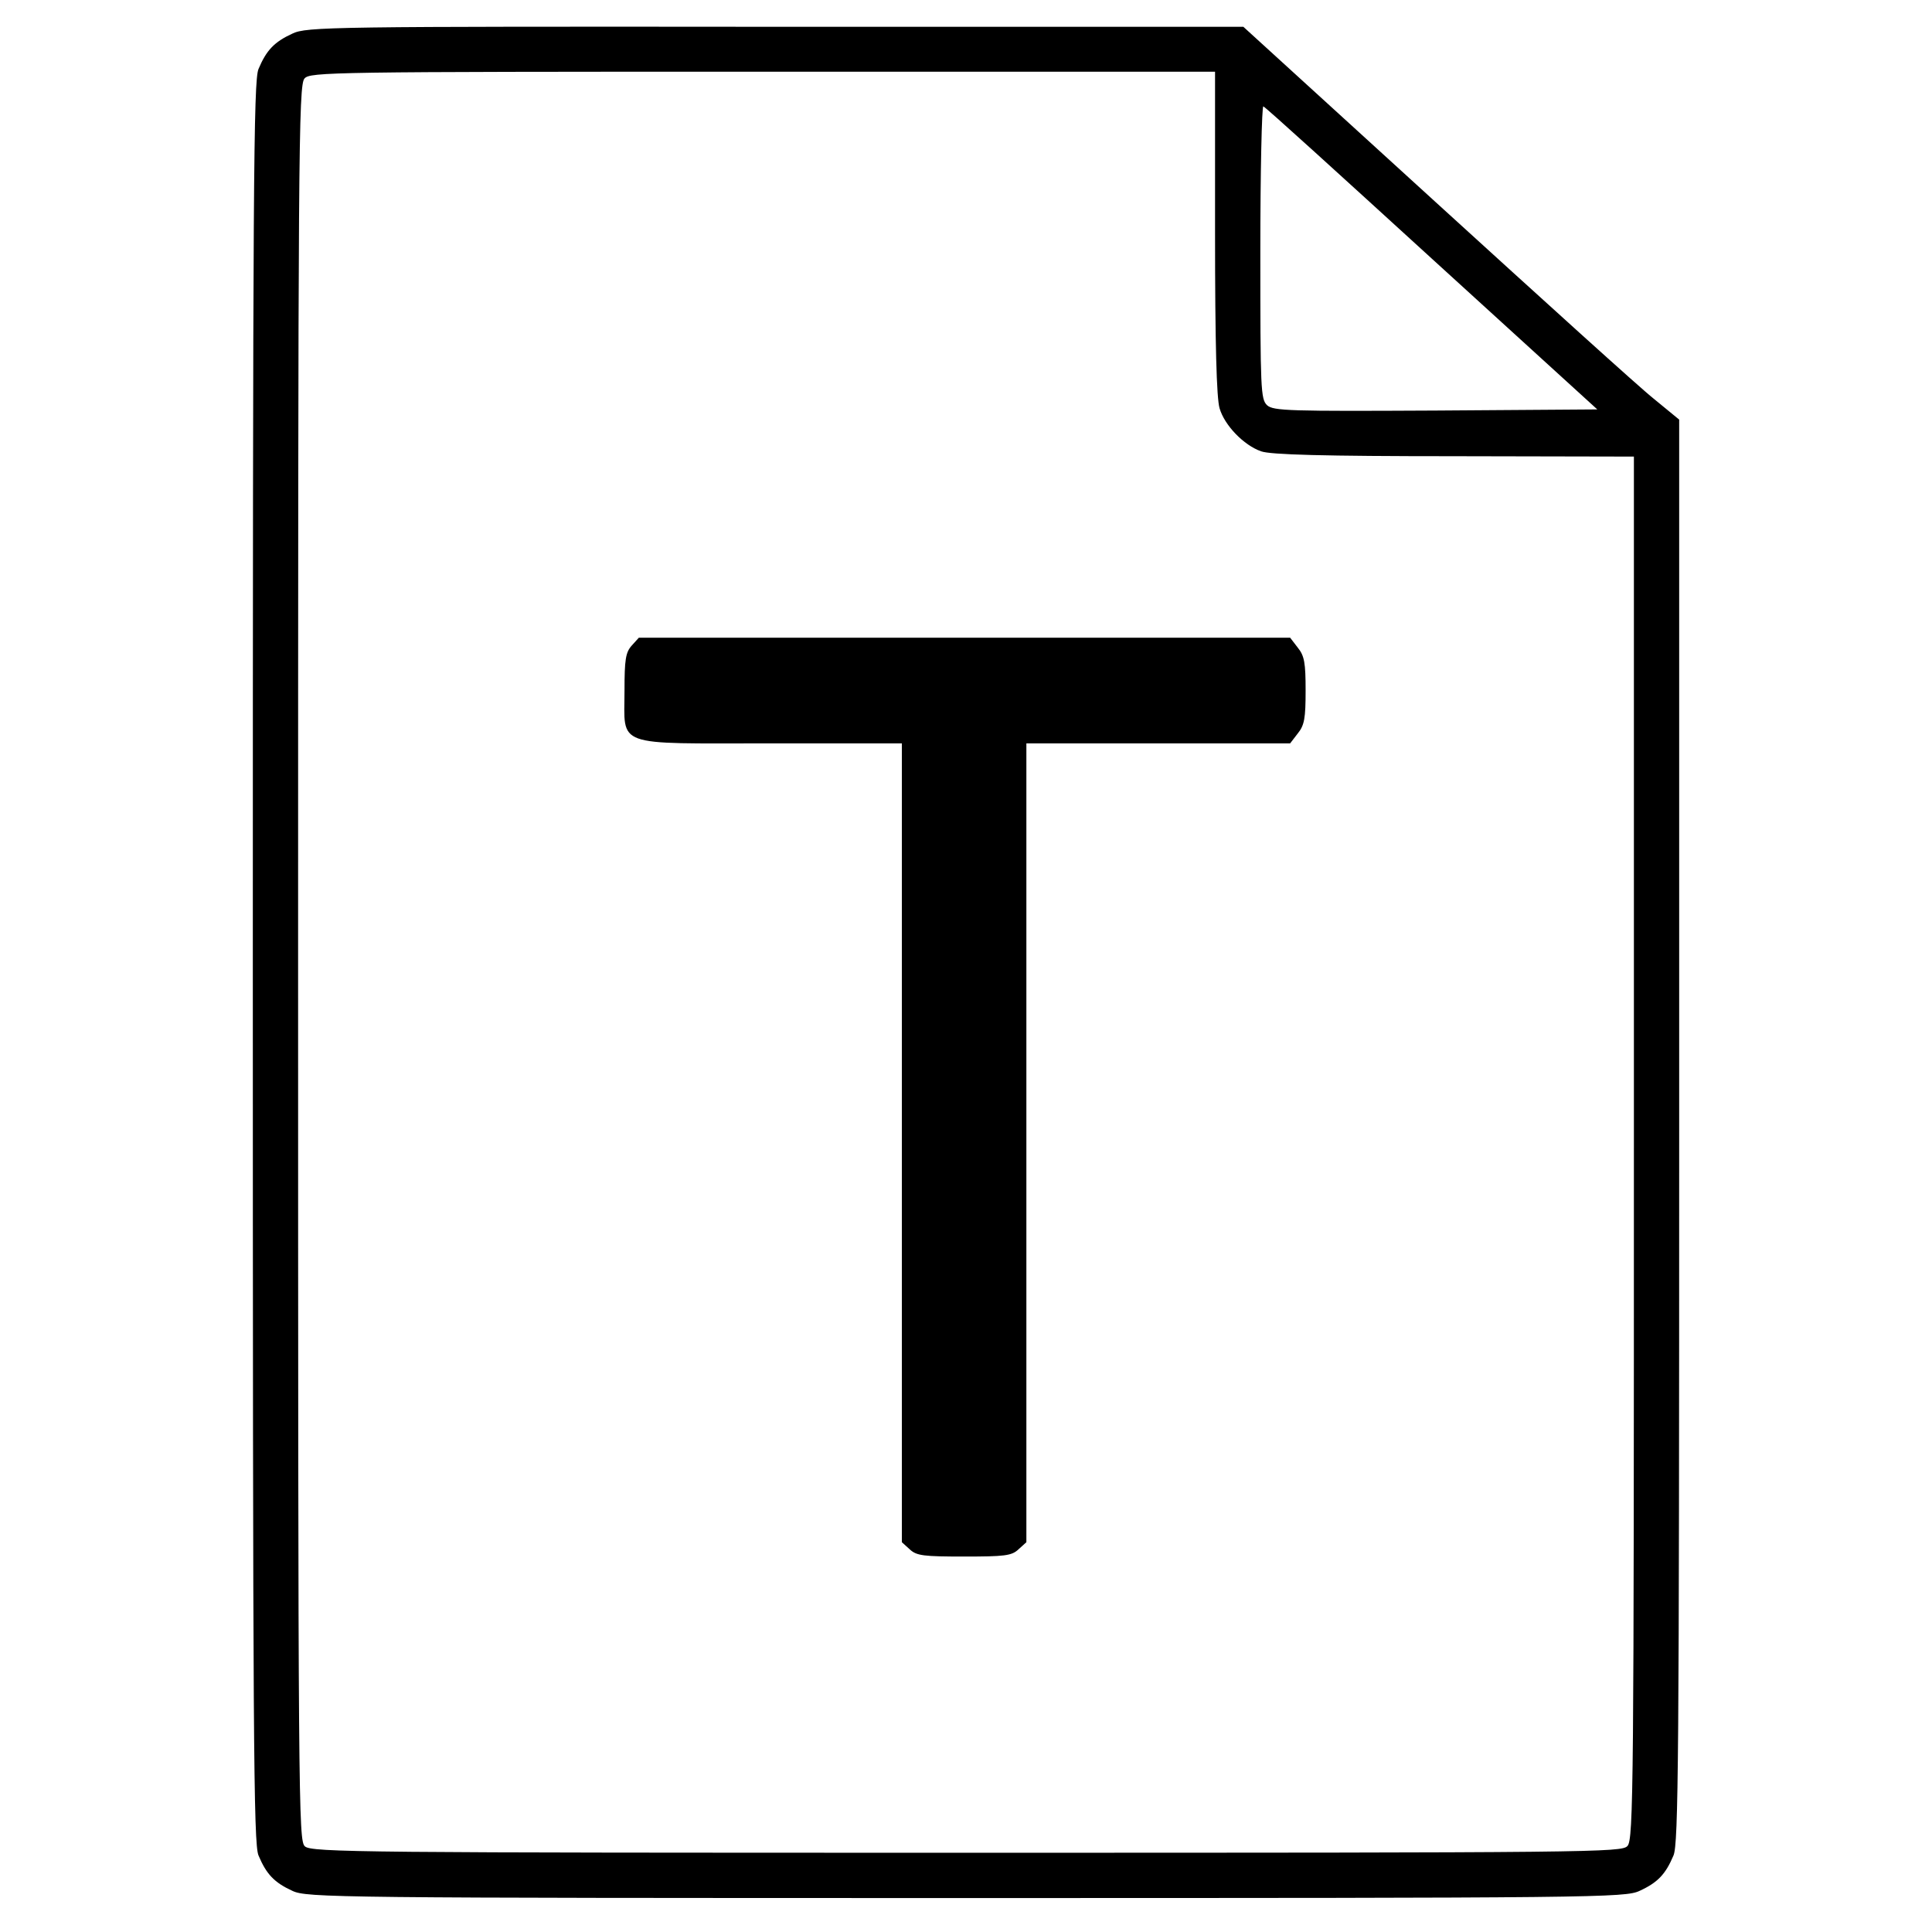 <?xml version="1.0" standalone="no"?>
<!DOCTYPE svg PUBLIC "-//W3C//DTD SVG 20010904//EN"
 "http://www.w3.org/TR/2001/REC-SVG-20010904/DTD/svg10.dtd">
<svg version="1.0" xmlns="http://www.w3.org/2000/svg"
 width="512pt" height="512pt" viewBox="0 0 512 512"
 preserveAspectRatio="xMidYMid meet">
<g transform="translate(0,512) scale(0.1,-0.1)"
fill="#000000" stroke="none">
<path d="M775 5031 c-48 -22 -69 -44 -90 -94 -13 -32 -15 -292 -15 -2367 0
-2075 2 -2335 15 -2367 21 -50 42 -72 90 -94 38 -18 113 -19 1785 -19 1672 0
1747 1 1785 19 48 22 69 44 90 94 13 32 15 248 15 1921 l0 1884 -67 55 c-38
30 -297 265 -578 521 l-510 465 -1240 0 c-1182 1 -1242 0 -1280 -18z m2445
-527 c0 -296 4 -439 12 -466 13 -45 64 -98 110 -114 24 -9 166 -13 511 -13
l477 -1 0 -1832 c0 -1690 -1 -1833 -17 -1850 -15 -17 -83 -18 -1751 -18 -1601
0 -1737 1 -1754 17 -17 15 -18 101 -18 2341 0 2150 1 2327 17 2344 15 17 66
18 1215 18 l1198 0 0 -426z m574 -69 l439 -400 -428 -3 c-388 -2 -430 -1 -447
14 -17 16 -18 41 -18 406 0 214 4 388 8 386 5 -1 205 -183 446 -403z"/>
<path d="M1674 3409 c-16 -18 -19 -37 -19 -119 0 -152 -32 -140 387 -140 l348
0 0 -1058 0 -1059 21 -19 c18 -17 37 -19 144 -19 107 0 126 2 144 19 l21 19 0
1059 0 1058 349 0 350 0 20 26 c18 22 21 41 21 114 0 73 -3 92 -21 114 l-20
26 -863 0 -863 0 -19 -21z"/>
</g>
</svg>
